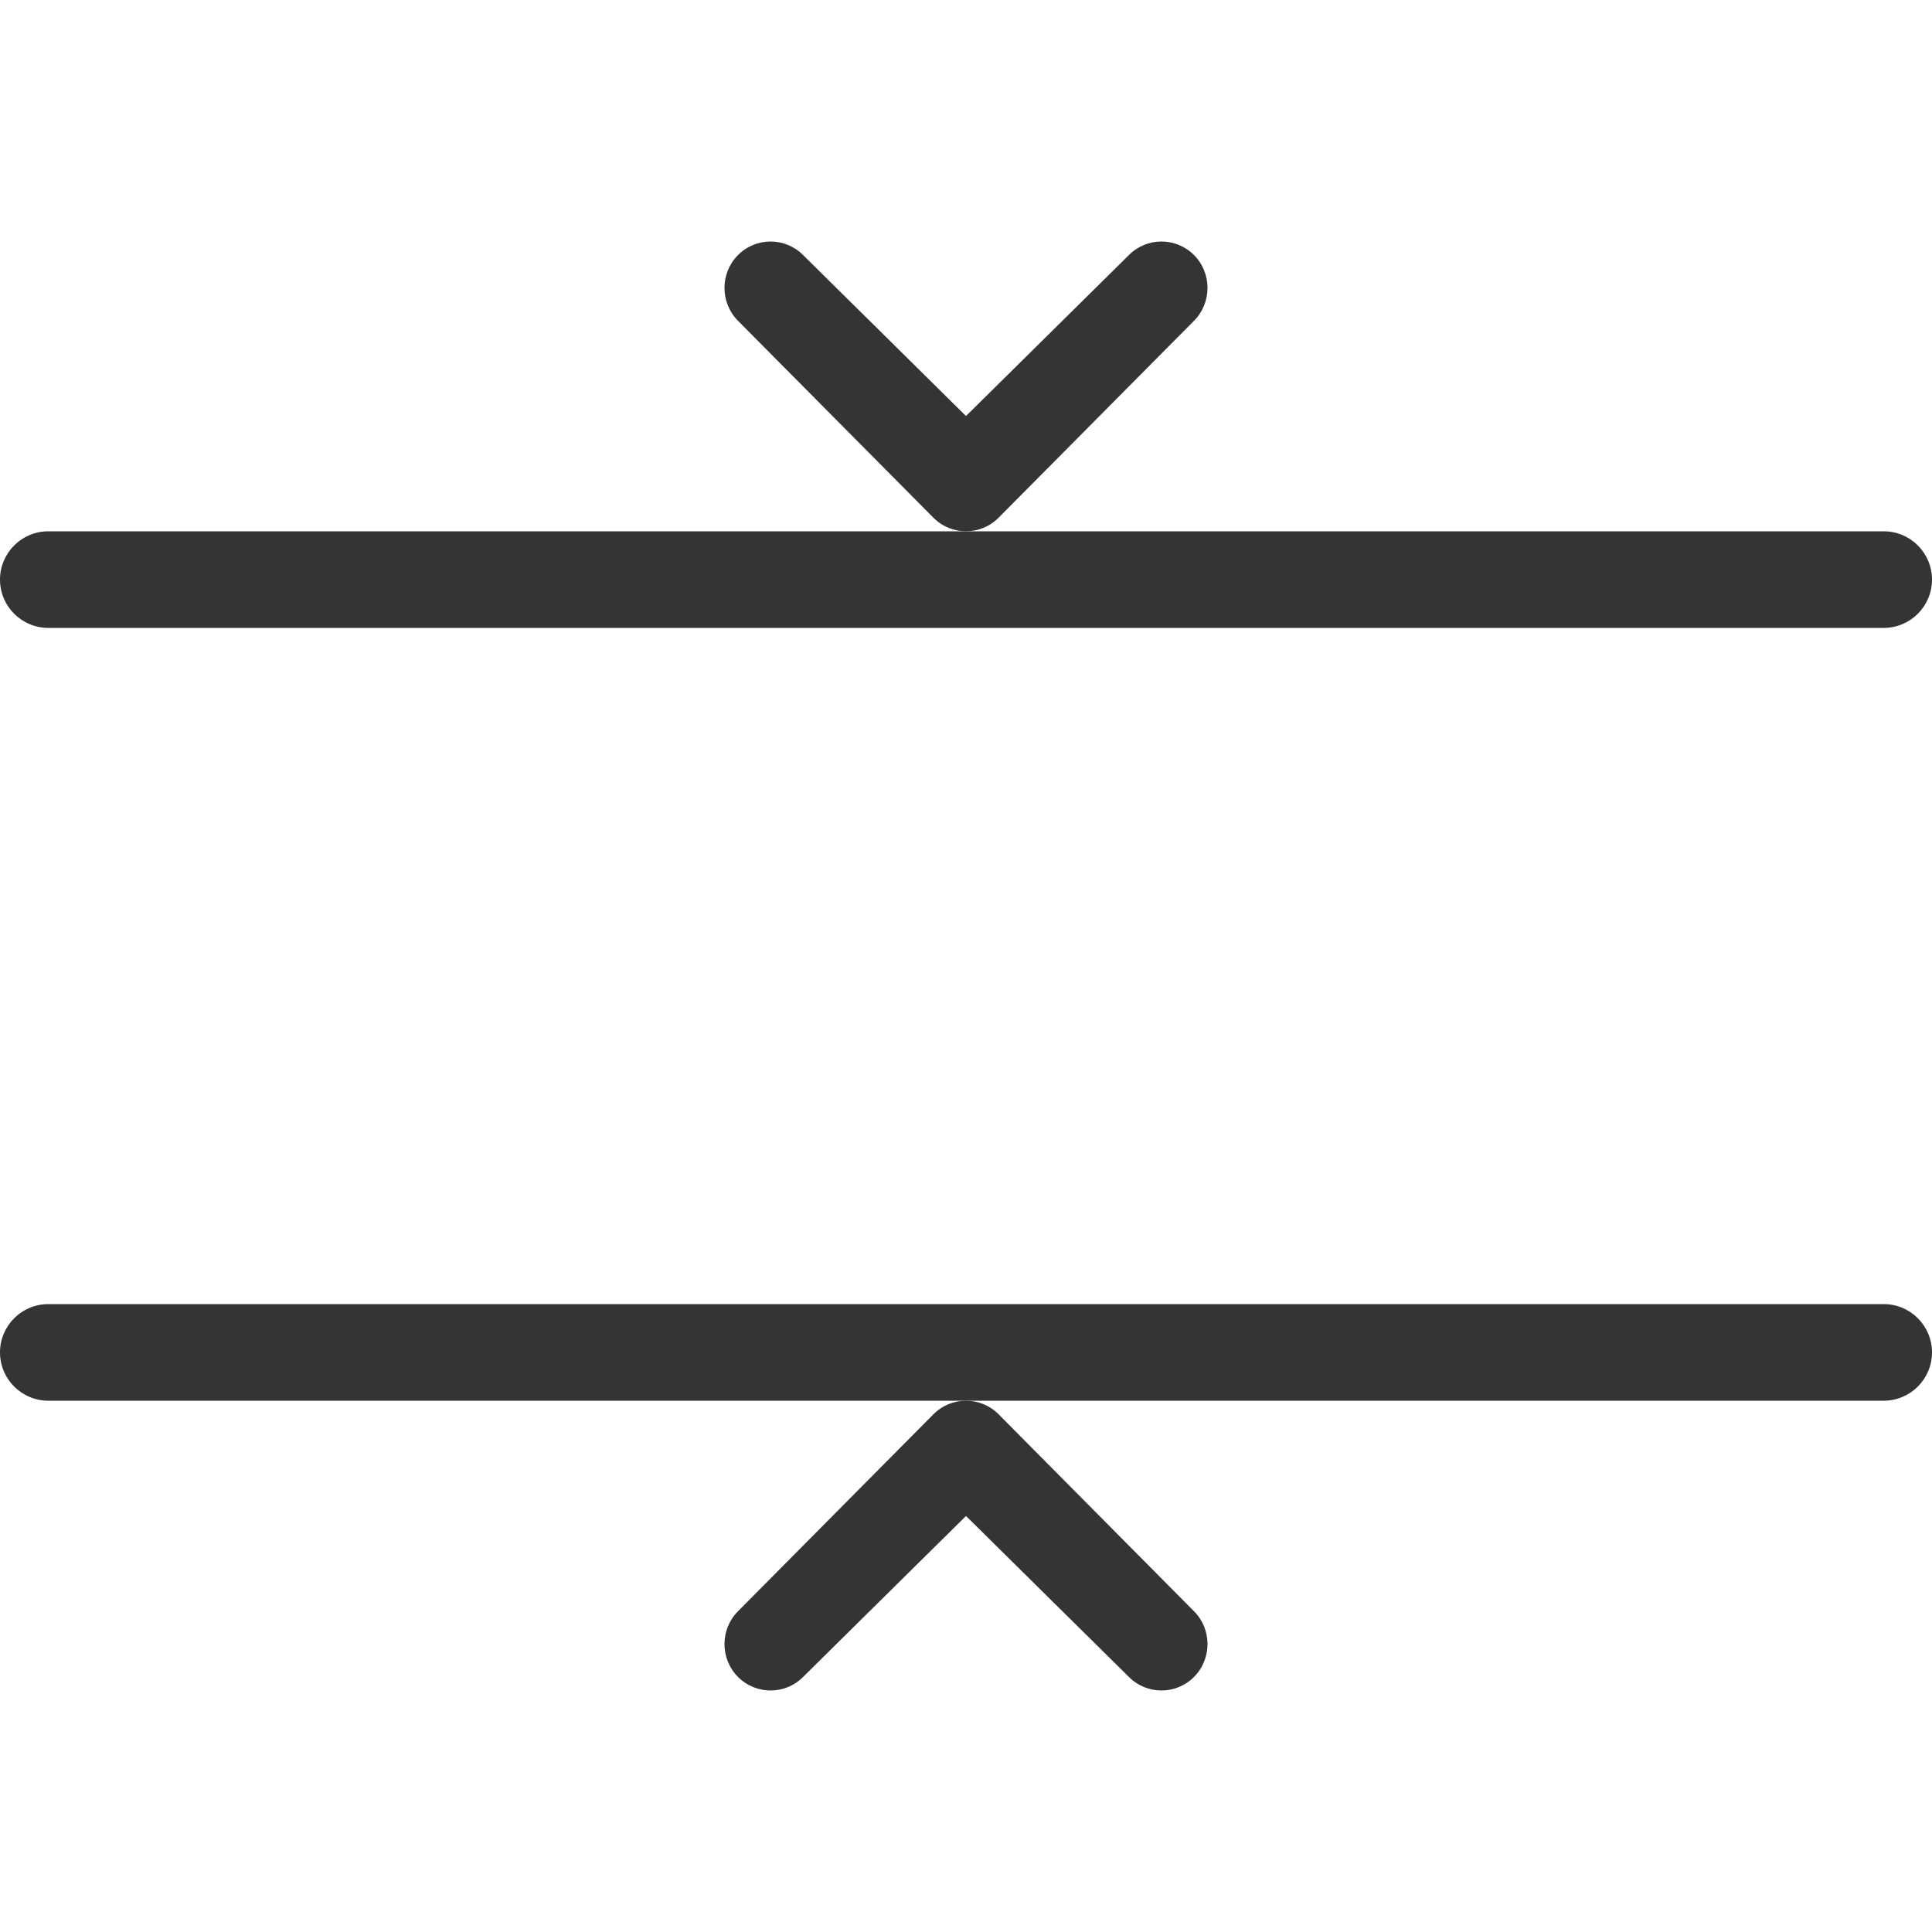 <svg width="30" height="30" viewBox="0 0 30 30" fill="none" xmlns="http://www.w3.org/2000/svg">
<path d="M0 21C0 21.414 0.336 21.75 0.75 21.75H29.25C29.664 21.75 30 21.414 30 21C30 20.586 29.664 20.25 29.25 20.25H0.75C0.336 20.25 0 20.586 0 21Z" fill="#343434"/>
<path d="M12.471 26.039L15 23.54L17.529 26.039C17.808 26.32 18.261 26.32 18.541 26.039C18.82 25.758 18.82 25.301 18.541 25.02L15.506 21.961C15.227 21.68 14.773 21.68 14.494 21.961L11.459 25.02C11.18 25.301 11.18 25.758 11.459 26.039C11.739 26.32 12.192 26.32 12.471 26.039Z" fill="#343434"/>
<path d="M0 9C0 9.414 0.336 9.75 0.75 9.75H29.25C29.664 9.75 30 9.414 30 9C30 8.586 29.664 8.25 29.25 8.25H0.75C0.336 8.25 0 8.586 0 9Z" fill="#343434"/>
<path d="M17.529 3.961L15 6.46L12.471 3.961C12.192 3.68 11.739 3.68 11.459 3.961C11.18 4.242 11.18 4.699 11.459 4.981L14.494 8.039C14.773 8.32 15.227 8.32 15.506 8.039L18.541 4.981C18.82 4.699 18.82 4.242 18.541 3.961C18.261 3.68 17.808 3.68 17.529 3.961Z" fill="#343434"/>
</svg>
